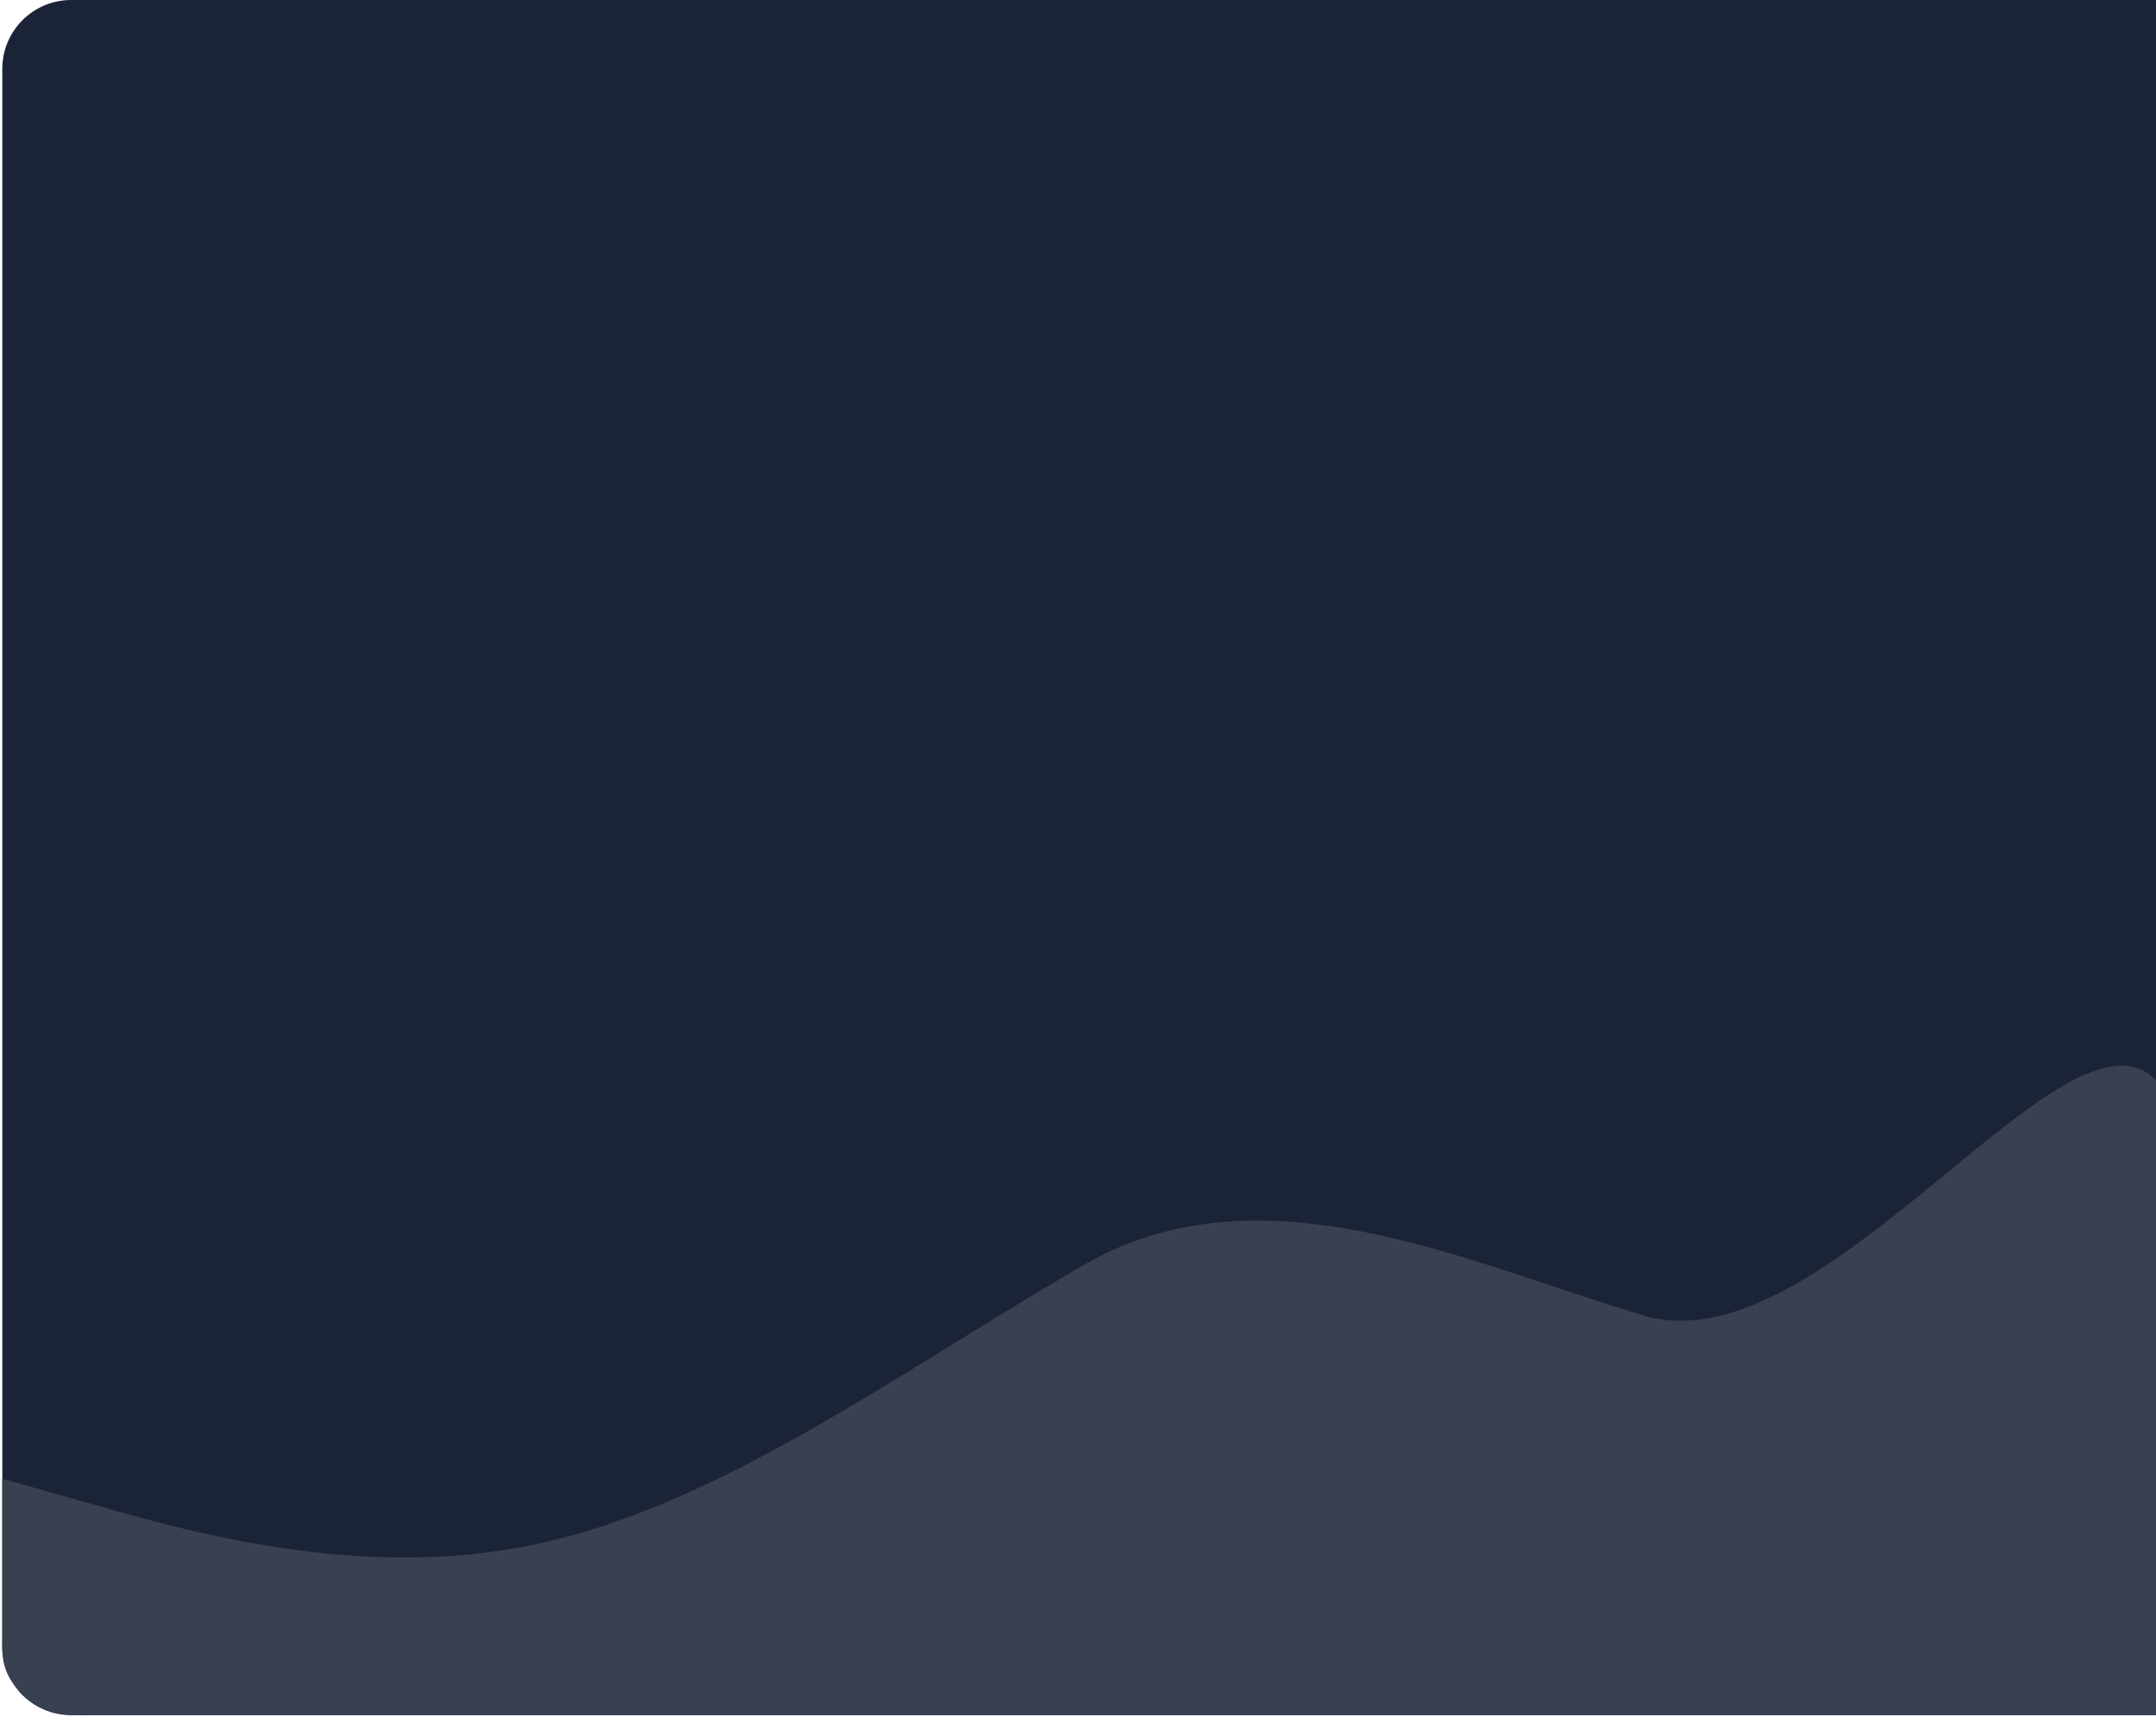 <svg width="939" height="748" viewBox="0 0 939 748" fill="none" xmlns="http://www.w3.org/2000/svg">
<path d="M1 30C1 13.431 14.431 0 31 0H939V747H31C14.431 747 1 733.569 1 717V30Z" fill="#1B2437"/>
<path fill-rule="evenodd" clip-rule="evenodd" d="M939 678.356V470.5C900 430.049 795 596.29 716 573C638 549.71 548 505.521 470 552.101C392 597.455 314 655.066 235 672.227C157 689.388 79 666.098 40 655.066L1 644.034V714.5C0.598 725.482 2.907 730.416 9.5 738C18.239 745.946 25.324 747.37 40 747C79 747 157 747 235 747C314 747 392 747 470 747C548 747 626 747 704 747C783 747 861 747 900 747H939V678.356Z" fill="#39404F"/>
</svg>
